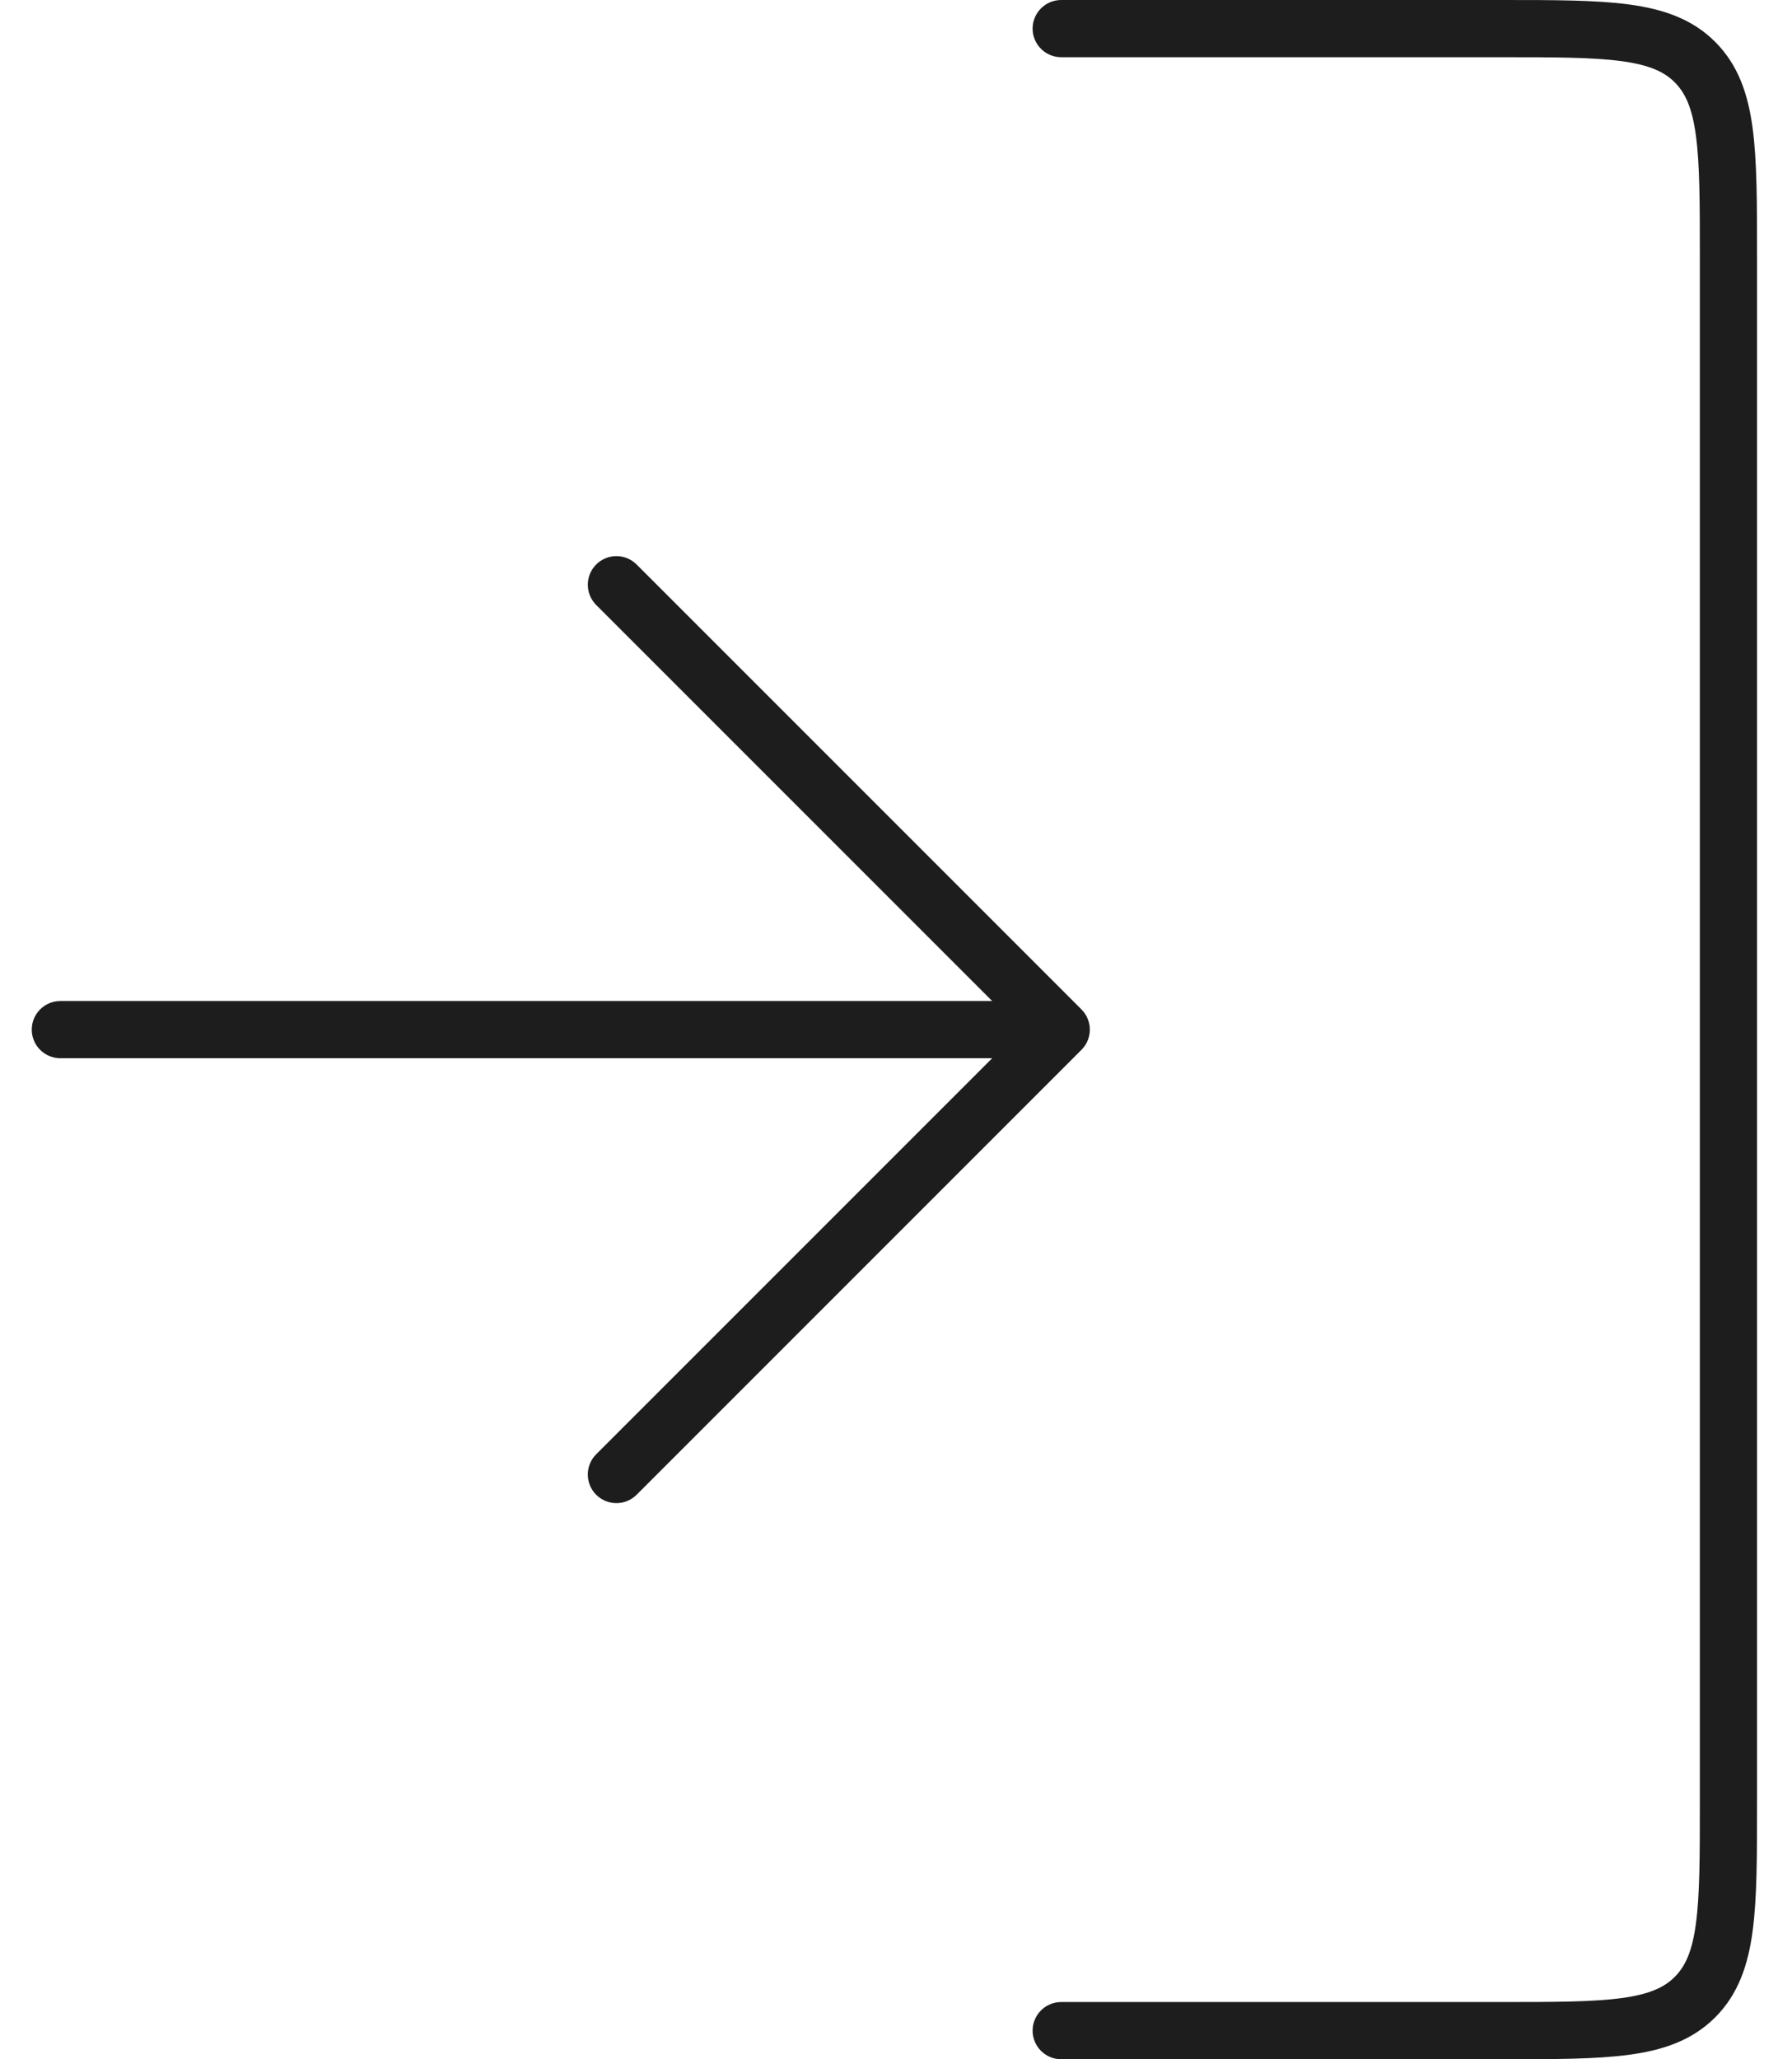 <svg width="47" height="54" viewBox="0 0 47 54" fill="none" xmlns="http://www.w3.org/2000/svg">
<path fill-rule="evenodd" clip-rule="evenodd" d="M39.333 54H39.388H39.388C40.756 54 41.858 54 42.725 53.883C43.625 53.763 44.383 53.504 44.985 52.902C45.587 52.3 45.846 51.542 45.967 50.642C46.083 49.775 46.083 48.672 46.083 47.305V47.25L46.083 6.75V6.695C46.083 5.328 46.083 4.225 45.967 3.358C45.846 2.458 45.587 1.7 44.985 1.098C44.383 0.496 43.625 0.238 42.725 0.117C41.858 -3.33786e-05 40.756 -1.81198e-05 39.388 9.53674e-07H39.388H39.333L29.292 0H27.833C27.419 0 27.083 0.336 27.083 0.75C27.083 1.164 27.419 1.5 27.833 1.5H29.292L39.333 1.5C40.769 1.5 41.77 1.502 42.525 1.603C43.259 1.702 43.648 1.882 43.924 2.159C44.201 2.436 44.382 2.824 44.48 3.558C44.582 4.313 44.583 5.315 44.583 6.75L44.583 47.25C44.583 48.685 44.582 49.687 44.48 50.442C44.382 51.176 44.201 51.564 43.924 51.841C43.648 52.118 43.259 52.298 42.525 52.397C41.77 52.498 40.769 52.5 39.333 52.5H29.292H27.833C27.419 52.5 27.083 52.836 27.083 53.25C27.083 53.664 27.419 54 27.833 54H29.292H39.333ZM16.697 14.803C16.404 14.51 15.929 14.51 15.636 14.803C15.344 15.096 15.344 15.571 15.636 15.864L26.023 26.25H1.583C1.169 26.25 0.833 26.586 0.833 27C0.833 27.414 1.169 27.75 1.583 27.75H26.023L15.636 38.136C15.344 38.429 15.344 38.904 15.636 39.197C15.929 39.49 16.404 39.49 16.697 39.197L28.364 27.53C28.657 27.238 28.657 26.763 28.364 26.47L16.697 14.803Z" fill="#1D1D1D"/>
</svg>
